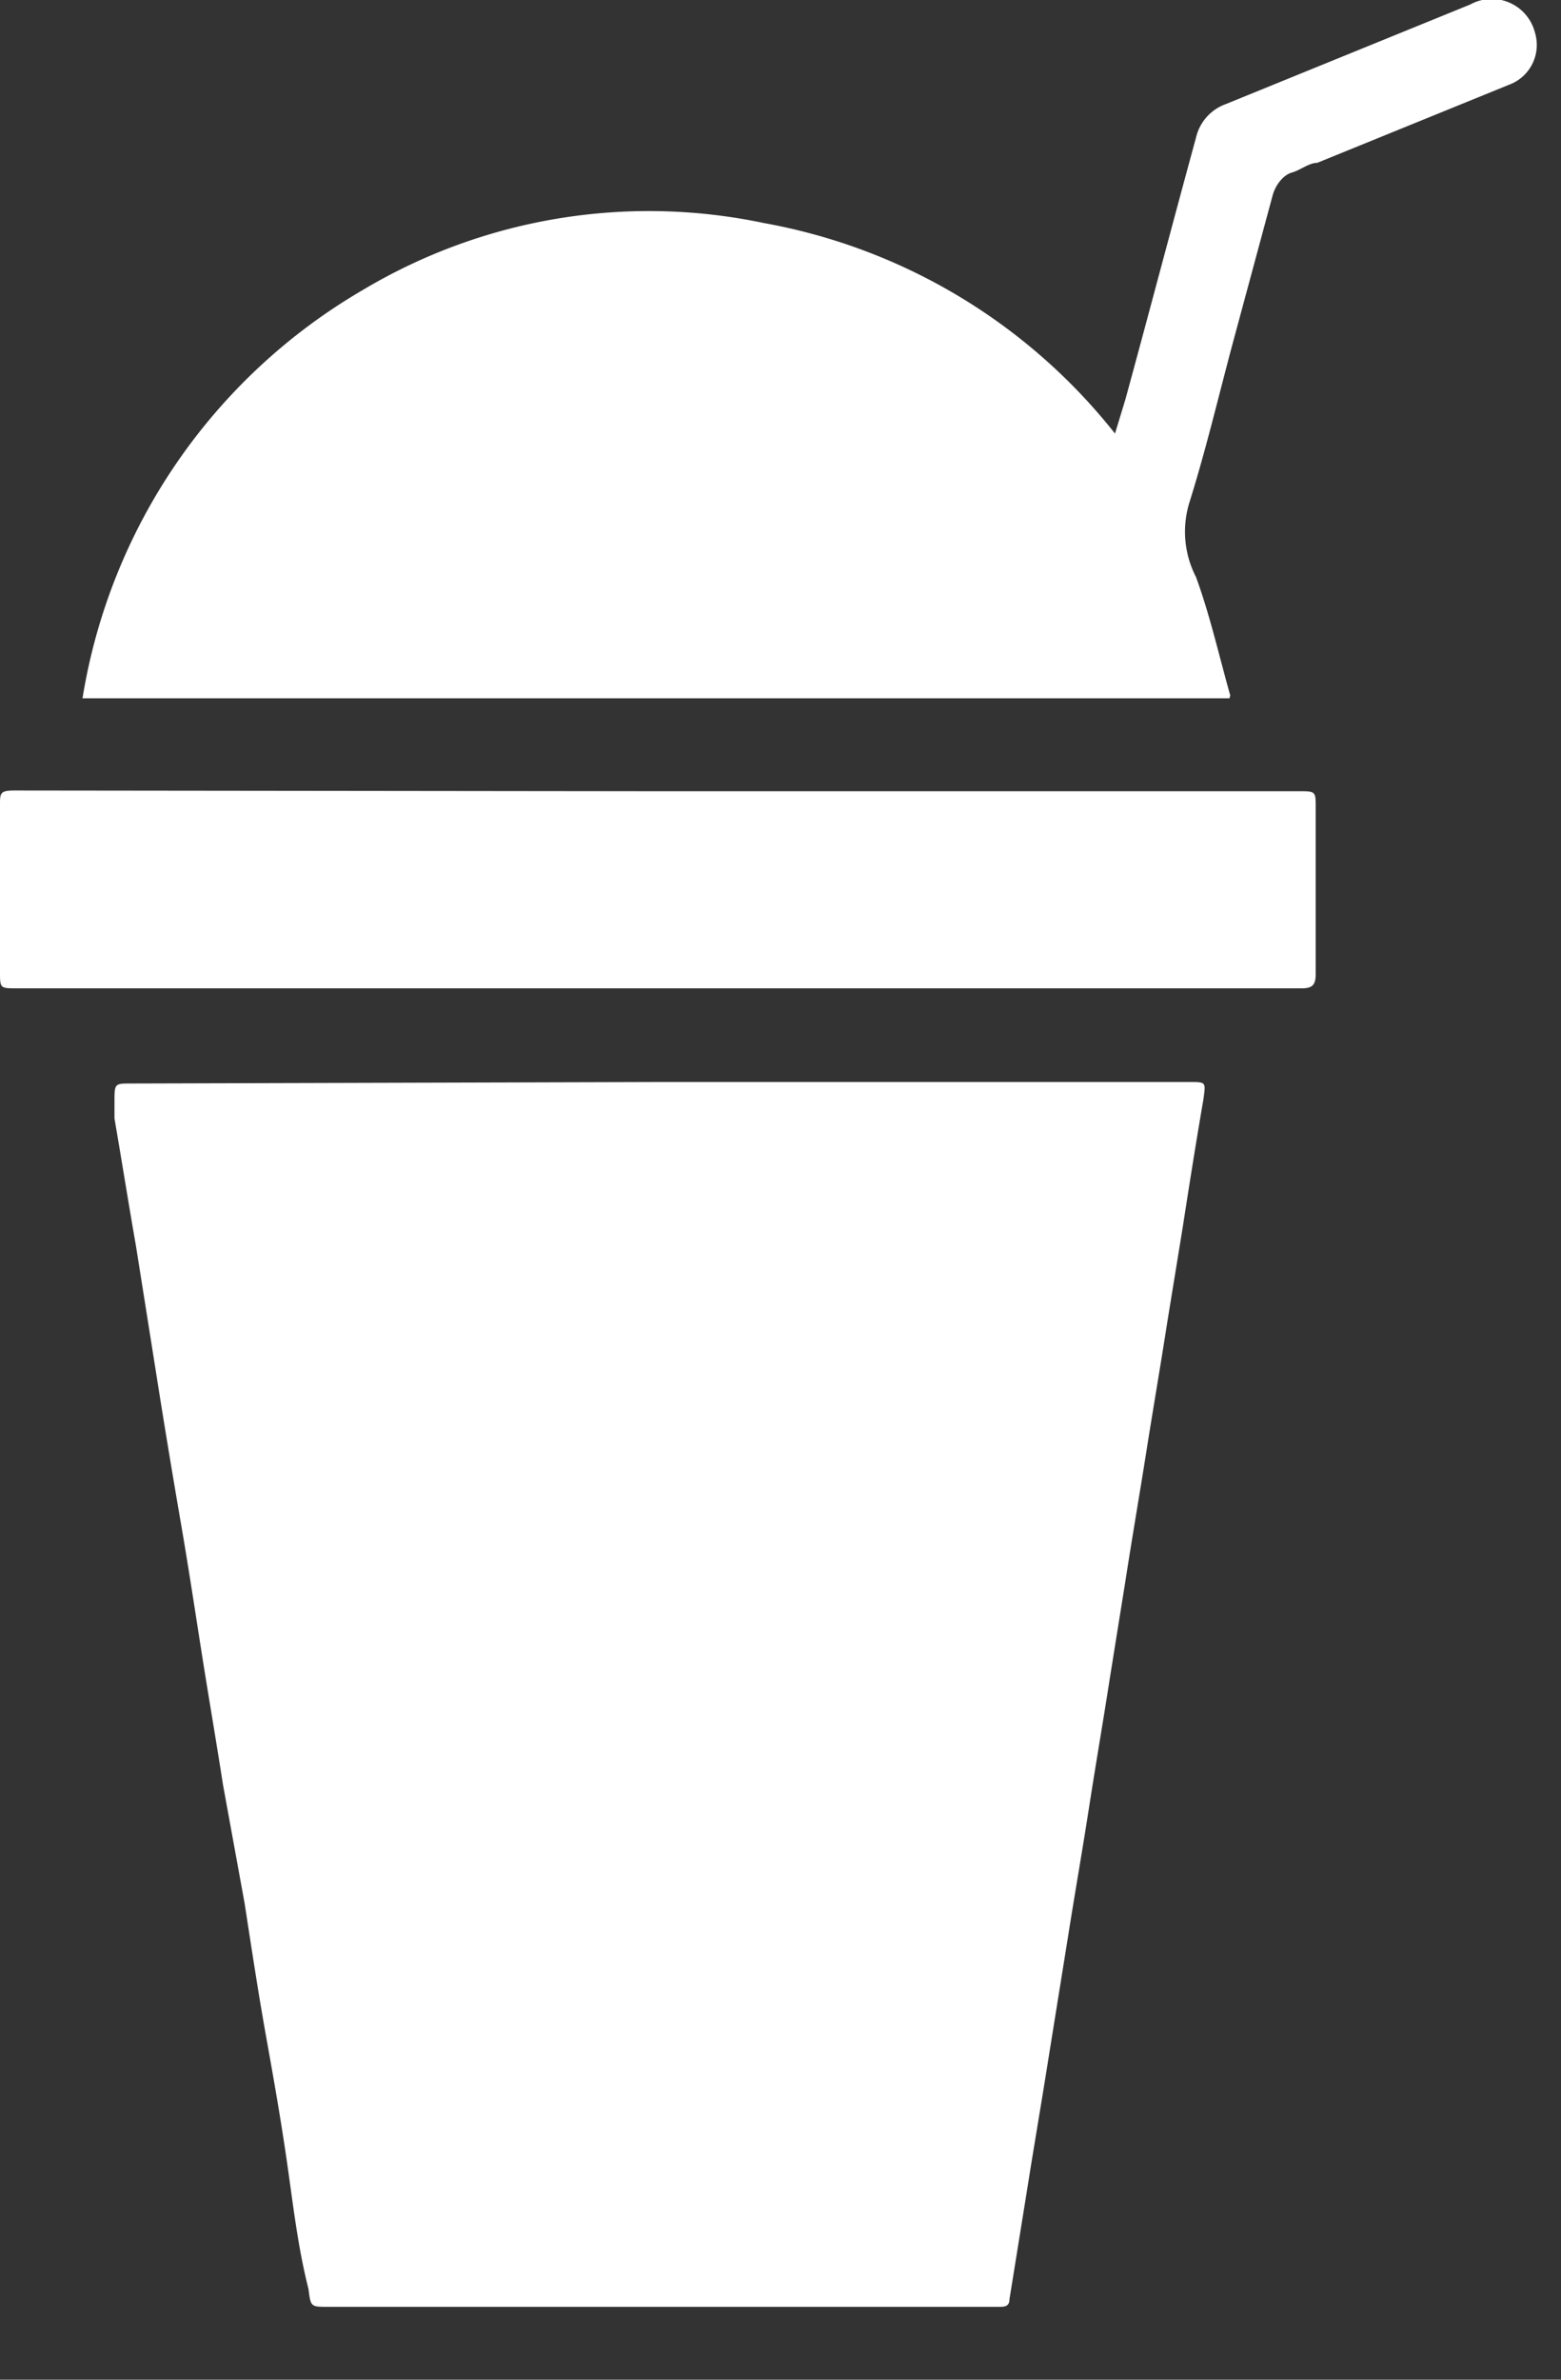 <?xml version="1.0" ?>
<svg xmlns="http://www.w3.org/2000/svg" width="21" height="32" viewBox="0 0 21 32">
  <rect x="0" y="0" width="21" height="32" fill="#333333" stroke="none"/>
  <path d="M8.85 14.55H16c0.23 0 0.22 0 0.19 0.23 -0.1 0.58 -0.19 1.15-0.28 1.73l-0.21 1.29c-0.09 0.58 -0.19 1.16-0.28 1.73-0.09 0.57 -0.19 1.15-0.28 1.73l-0.21 1.31c-0.09 0.58 -0.19 1.16-0.28 1.74-0.09 0.58 -0.19 1.15-0.28 1.72l-0.27 1.68c-0.09 0.57 -0.19 1.15-0.28 1.72l-0.24 1.49c0 0.11-0.09 0.1 -0.17 0.1 h-9c-0.23 0-0.23 0-0.26-0.24-0.15-0.59-0.21-1.17-0.3-1.78-0.09-0.61-0.18-1.11-0.28-1.67-0.1-0.56-0.19-1.16-0.28-1.74L3 24c-0.09-0.58-0.19-1.16-0.28-1.73-0.09-0.57-0.18-1.17-0.28-1.75-0.1-0.58-0.19-1.12-0.28-1.68l-0.33-2.08c-0.1-0.57-0.19-1.14-0.29-1.72v-0.22c0-0.25 0-0.25 0.22 -0.25l7.09-0.02zM16.54 9.39H1.11A7.79 7.79 0 0 1 4.88 3.9a7.51 7.51 0 0 1 5.4-0.9A7.78 7.78 0 0 1 15 5.83l0.14-0.46c0.32-1.17 0.63 -2.35 0.95 -3.52a0.63 0.63 0 0 1 0.4-0.45L19.78 0.06 a0.6 0.6 0 0 1 0.87 0.38 0.57 0.57 0 0 1-0.35 0.7 l-2.58 1.05c-0.11 0-0.23 0.1 -0.34 0.13 -0.11 0.03 -0.22 0.16 -0.26 0.31 l-0.54 2c-0.19 0.71 -0.36 1.43-0.58 2.13a1.33 1.33 0 0 0 0.09 1c0.19 0.52 0.31 1.06 0.46 1.59 0.01 -0.03 0 0-0.01 0.04 zM8.85 10.64h8.62c0.23 0 0.23 0 0.23 0.22 v2.24c0 0.15-0.05 0.19 -0.19 0.19 H0.23c-0.23 0-0.23 0-0.23-0.22v-2.25c0-0.15 0-0.19 0.19 -0.19l8.66 0.01 z" fill="#FFF"/>
</svg>
